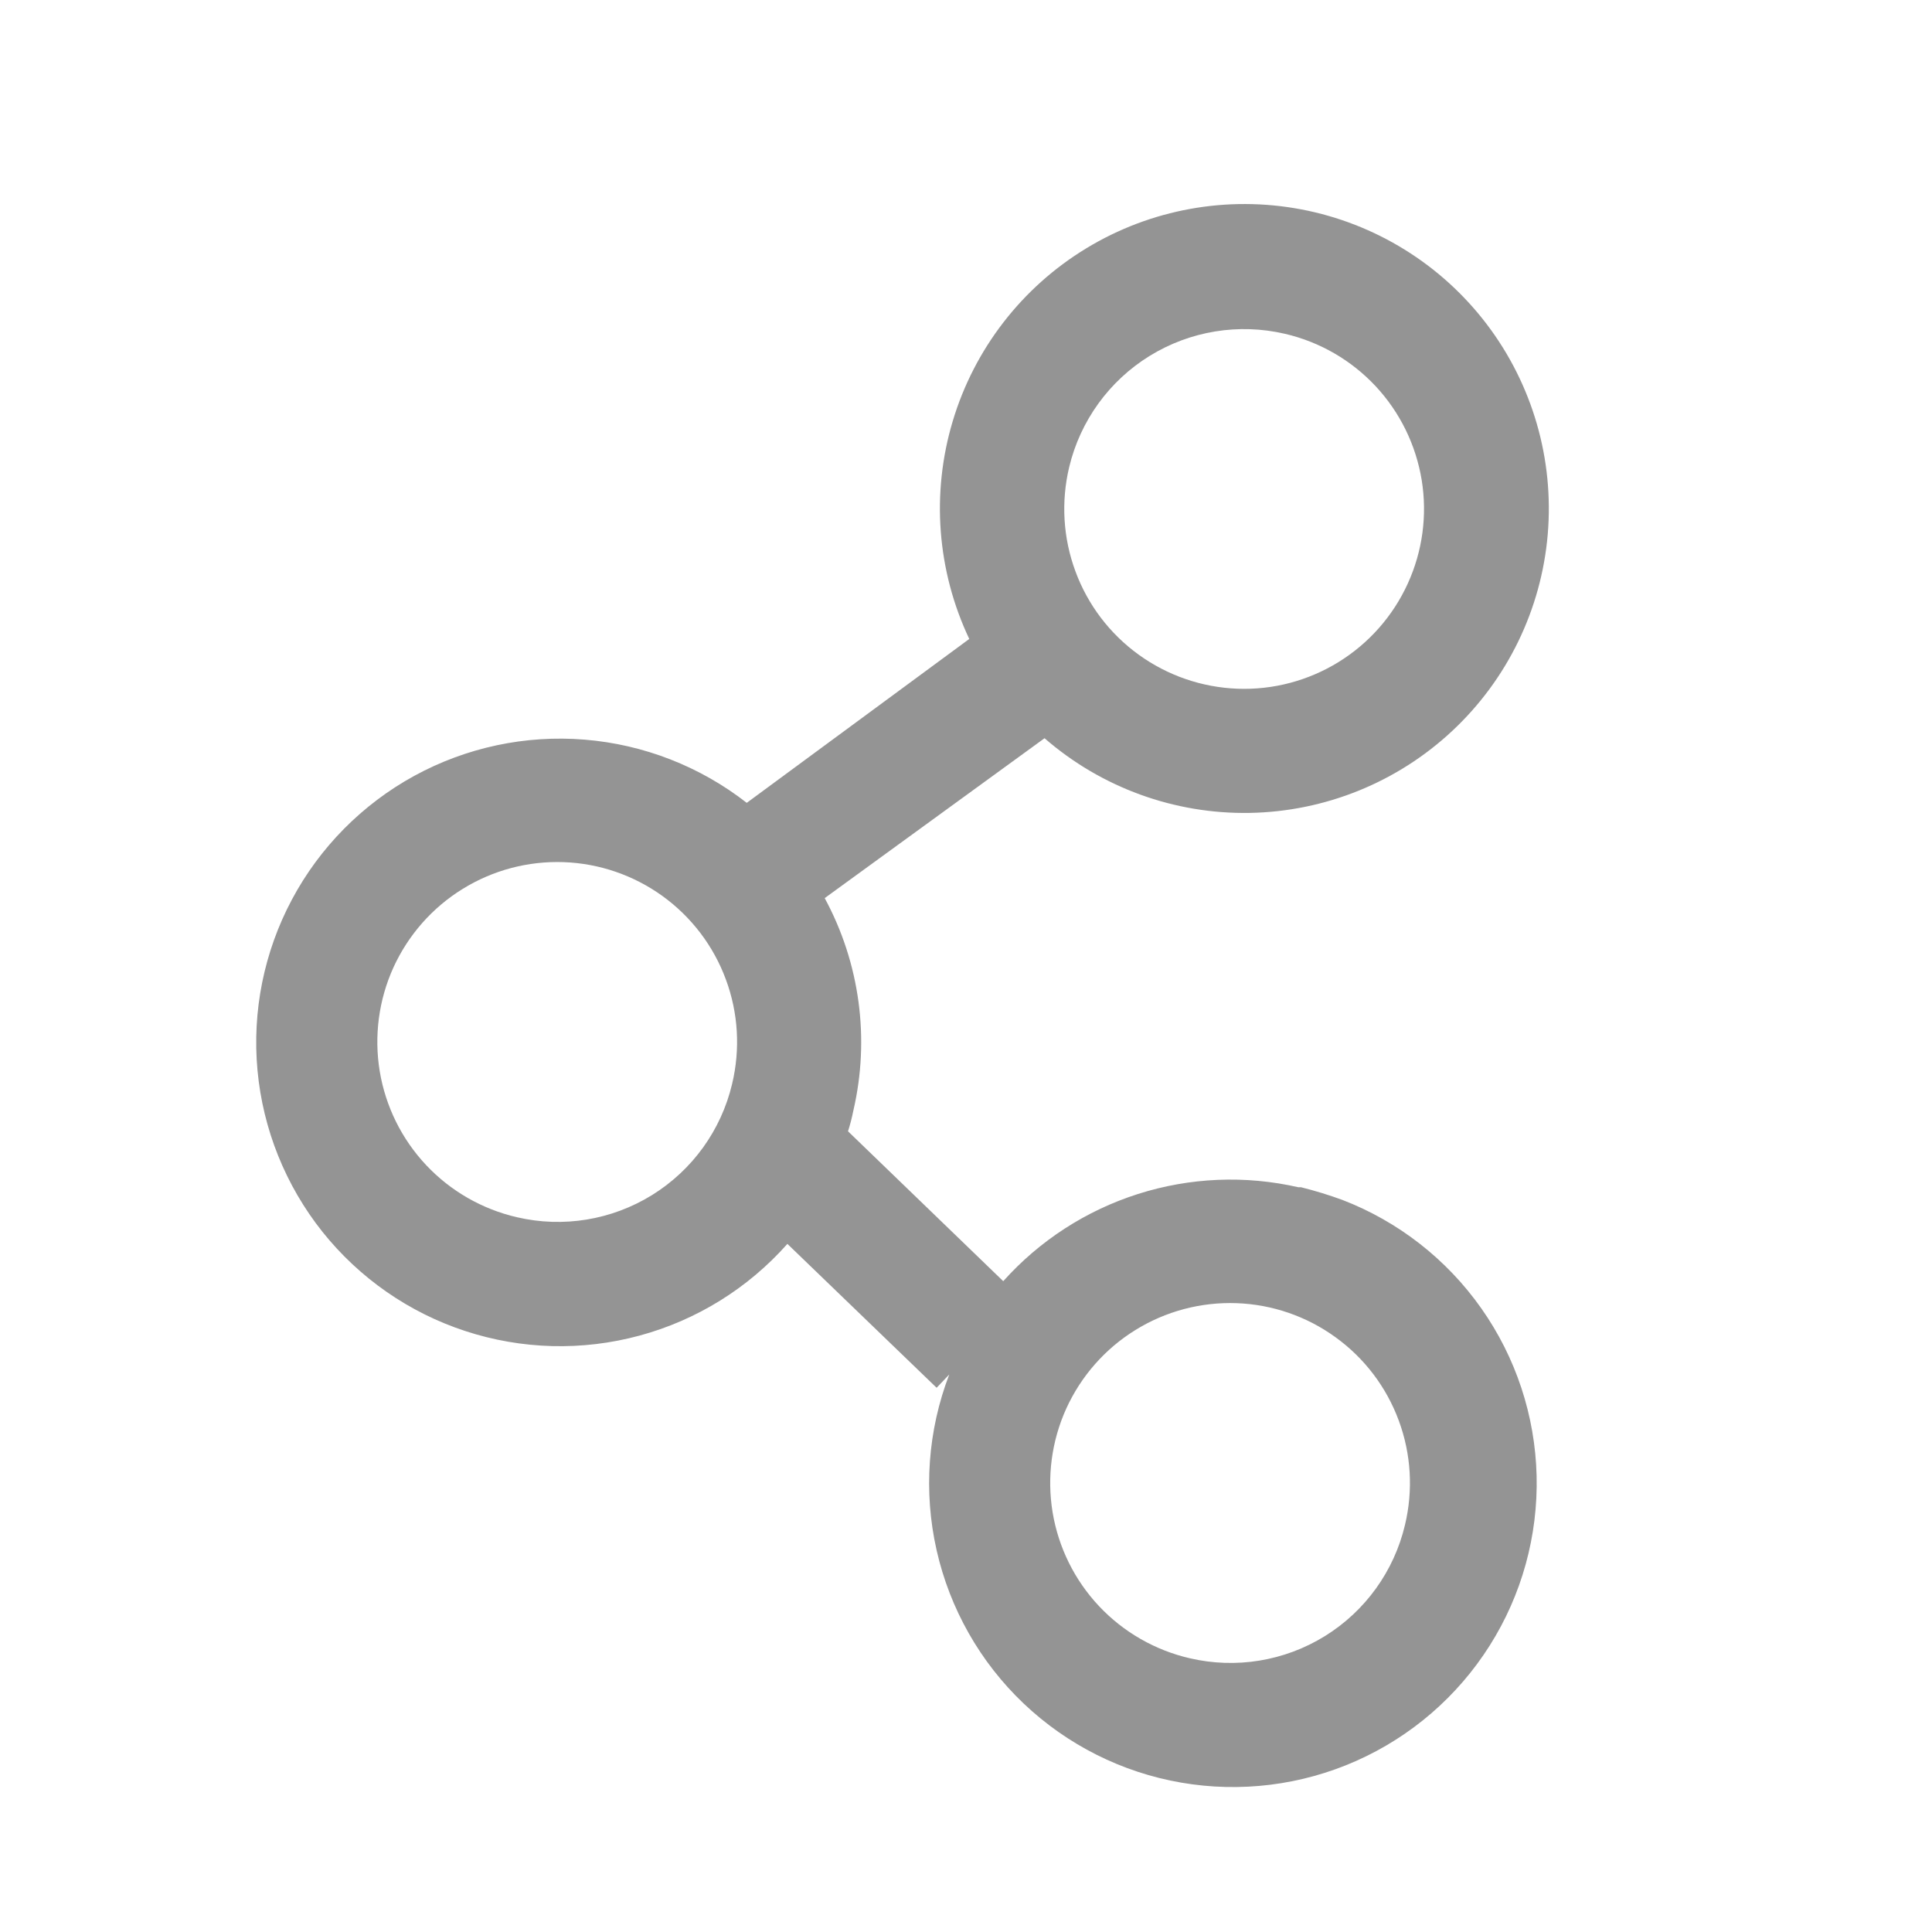 <svg width="29" height="29" viewBox="0 0 29 29" fill="none" xmlns="http://www.w3.org/2000/svg">
<path d="M19.489 17.821C18.692 17.639 17.861 17.674 17.082 17.922C16.303 18.17 15.604 18.622 15.059 19.231L12.729 16.981C12.762 16.879 12.788 16.775 12.809 16.671C13.06 15.591 12.907 14.456 12.379 13.481L15.679 11.081C16.532 11.823 17.63 12.222 18.761 12.202C19.891 12.181 20.974 11.743 21.8 10.97C22.626 10.198 23.136 9.147 23.232 8.021C23.328 6.894 23.003 5.772 22.32 4.871C21.637 3.97 20.643 3.354 19.533 3.143C18.422 2.932 17.272 3.14 16.306 3.727C15.34 4.313 14.625 5.238 14.301 6.321C13.976 7.404 14.065 8.569 14.549 9.591L11.209 12.051C10.508 11.504 9.661 11.174 8.774 11.102C7.888 11.03 6.999 11.219 6.218 11.646C5.438 12.073 4.799 12.719 4.381 13.504C3.963 14.289 3.783 15.18 3.865 16.066C3.947 16.951 4.286 17.794 4.84 18.49C5.395 19.185 6.141 19.704 6.986 19.98C7.832 20.257 8.74 20.281 9.599 20.048C10.457 19.816 11.229 19.337 11.819 18.671L14.059 20.831L14.249 20.631C13.926 21.472 13.86 22.391 14.059 23.27C14.258 24.149 14.712 24.95 15.366 25.571C16.02 26.192 16.843 26.605 17.731 26.758C18.619 26.911 19.533 26.798 20.357 26.432C21.181 26.066 21.878 25.464 22.36 24.702C22.842 23.941 23.087 23.053 23.065 22.152C23.043 21.251 22.754 20.376 22.235 19.639C21.716 18.902 20.99 18.335 20.149 18.011C19.946 17.937 19.739 17.873 19.529 17.821H19.489ZM19.289 5.011C19.81 5.132 20.283 5.406 20.648 5.796C21.013 6.187 21.253 6.677 21.34 7.205C21.426 7.733 21.353 8.274 21.131 8.76C20.909 9.247 20.548 9.656 20.093 9.937C19.638 10.218 19.11 10.358 18.576 10.338C18.041 10.318 17.525 10.14 17.092 9.827C16.659 9.514 16.328 9.079 16.143 8.577C15.957 8.076 15.925 7.531 16.049 7.011C16.215 6.317 16.649 5.717 17.257 5.342C17.864 4.968 18.594 4.848 19.289 5.011ZM7.759 18.271C7.238 18.151 6.763 17.878 6.397 17.489C6.03 17.099 5.788 16.609 5.7 16.081C5.613 15.553 5.684 15.011 5.905 14.523C6.127 14.036 6.488 13.625 6.943 13.344C7.398 13.062 7.926 12.922 8.461 12.941C8.996 12.96 9.513 13.138 9.946 13.451C10.38 13.765 10.711 14.201 10.896 14.703C11.082 15.204 11.114 15.75 10.989 16.271C10.825 16.964 10.393 17.563 9.788 17.938C9.182 18.313 8.453 18.433 7.759 18.271ZM17.859 24.891C17.338 24.771 16.863 24.498 16.497 24.109C16.13 23.719 15.888 23.229 15.8 22.701C15.713 22.173 15.784 21.631 16.005 21.143C16.227 20.656 16.588 20.245 17.043 19.964C17.498 19.682 18.026 19.542 18.561 19.561C19.096 19.58 19.613 19.758 20.046 20.072C20.48 20.385 20.811 20.821 20.996 21.323C21.182 21.825 21.214 22.37 21.089 22.891C20.925 23.584 20.493 24.183 19.888 24.558C19.282 24.933 18.553 25.053 17.859 24.891Z" fill="#949494"/>
</svg>
